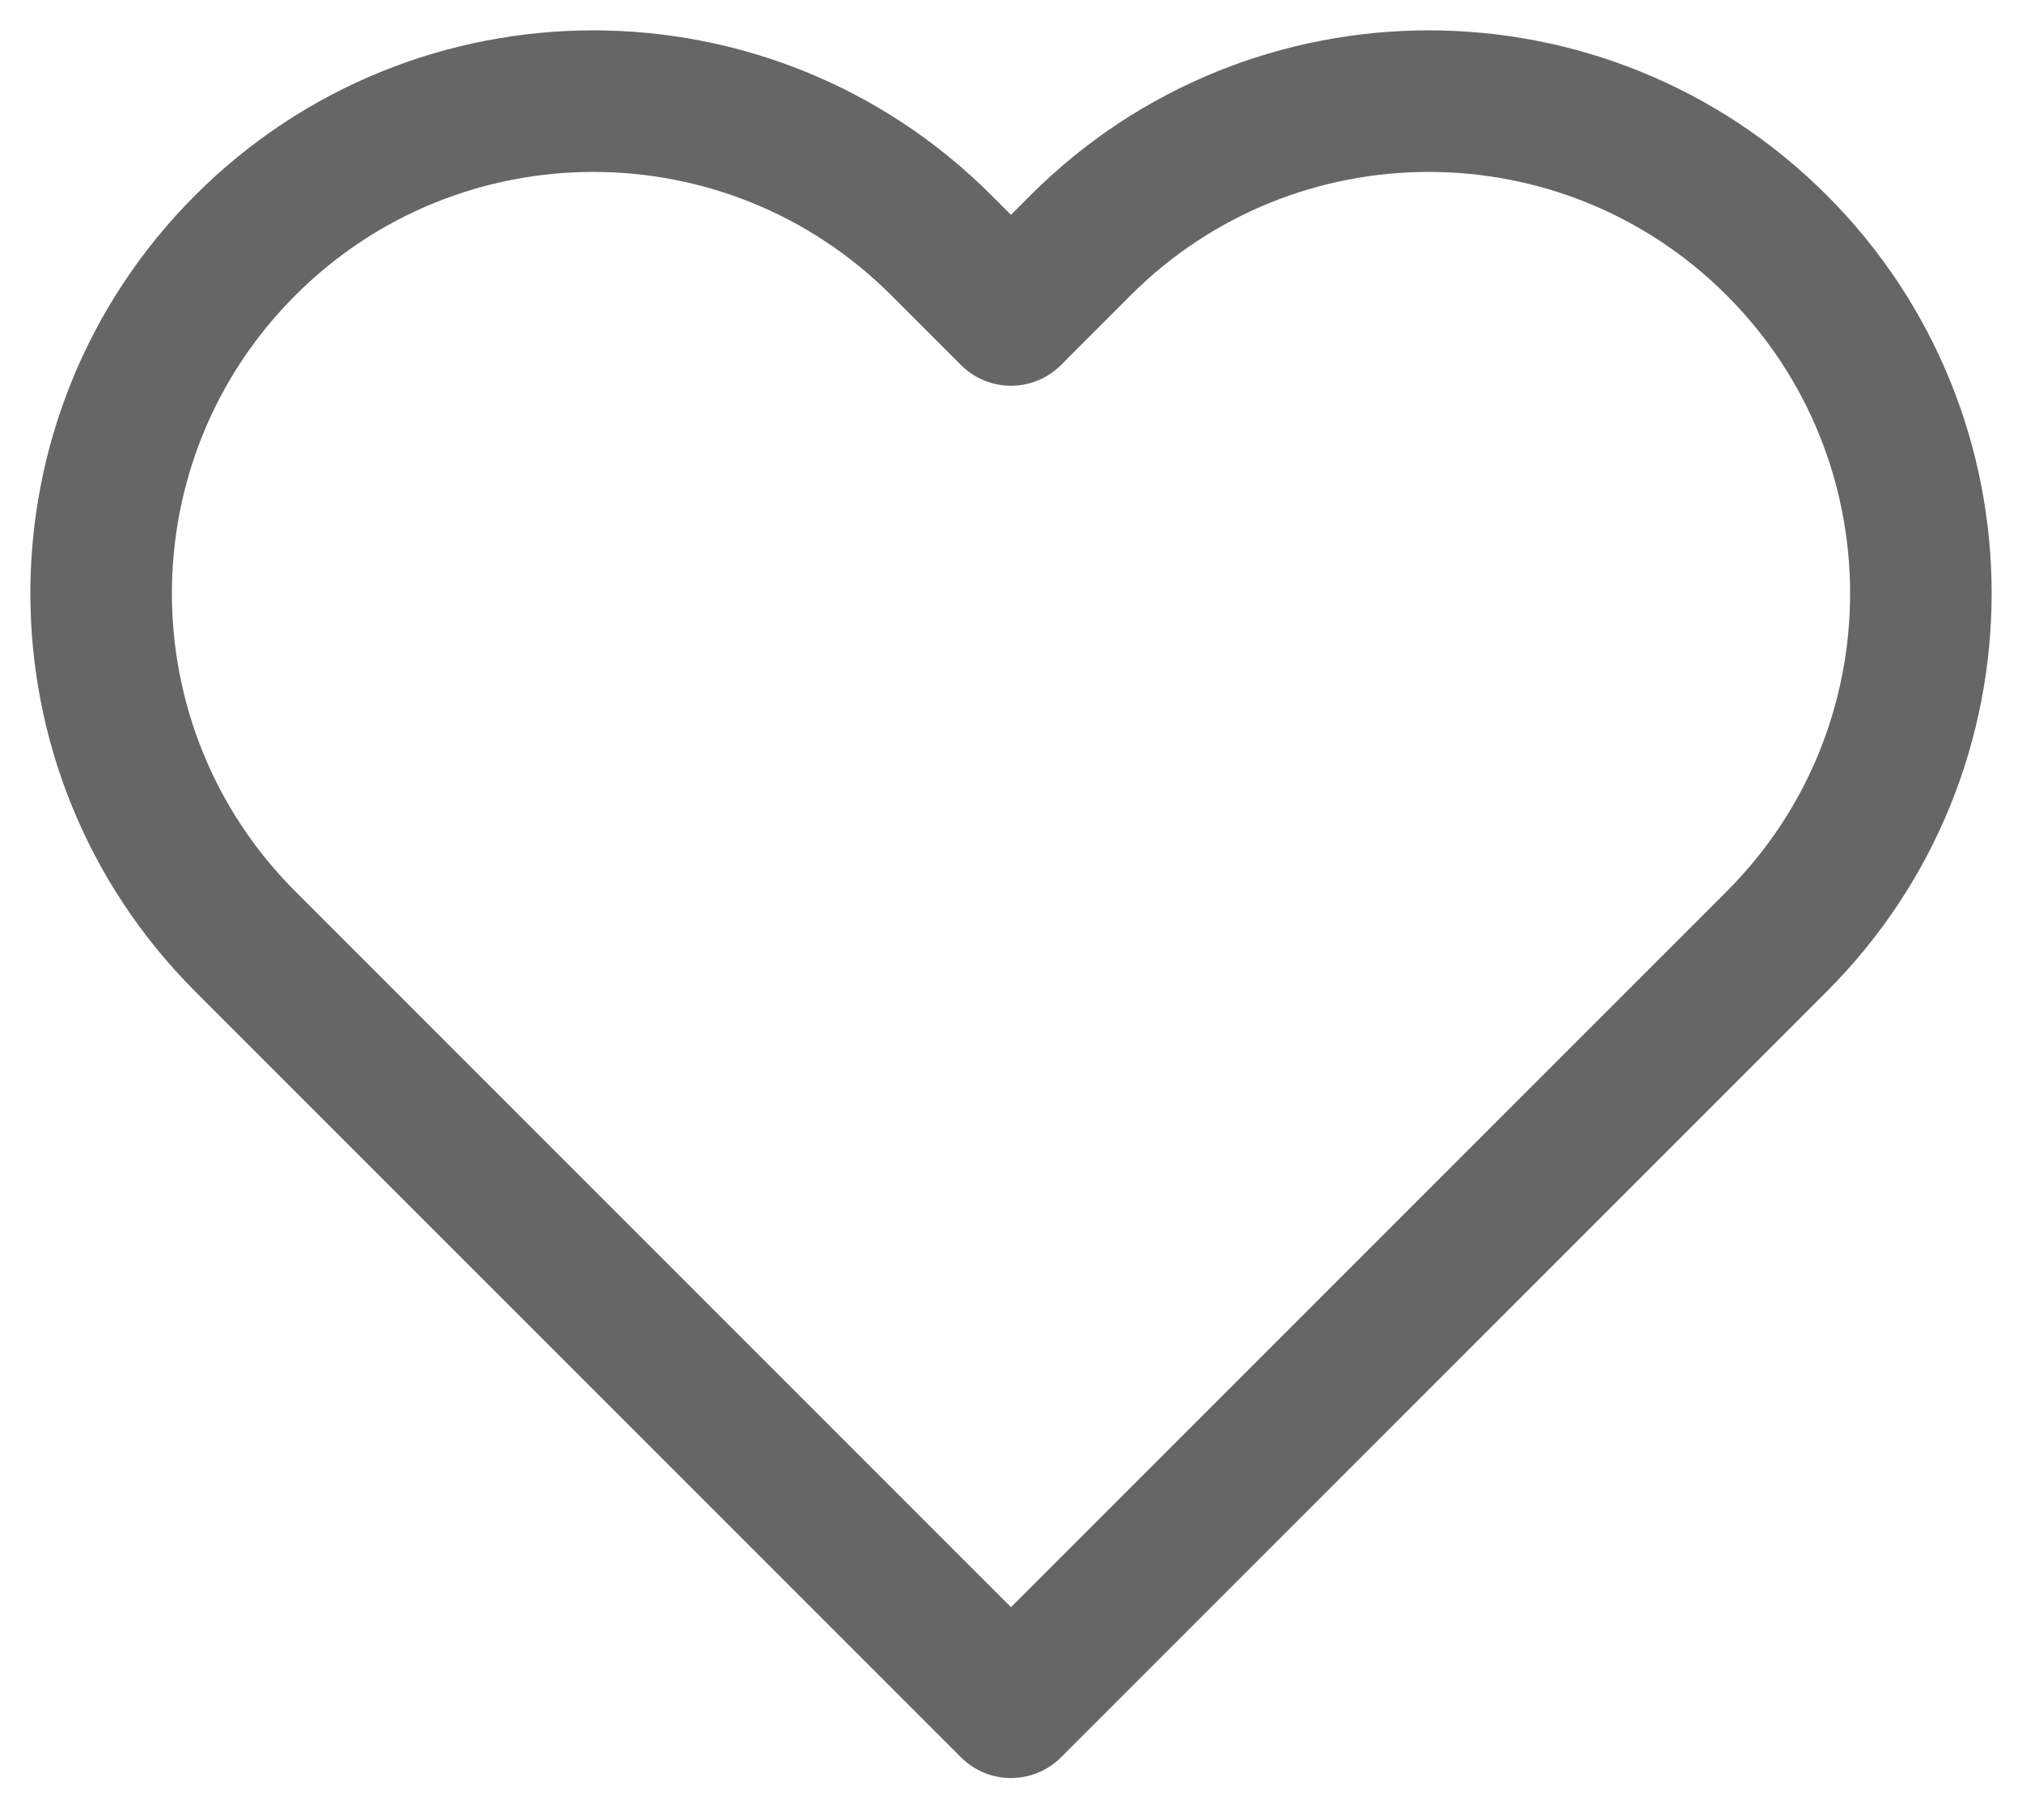 <svg width="20" height="18" viewBox="0 0 20 18" fill="none" xmlns="http://www.w3.org/2000/svg">
<path d="M2.426 9.311L10 16.885L17.574 9.311C19.475 7.41 19.475 4.327 17.574 2.426C15.673 0.525 12.59 0.525 10.688 2.426L10 3.115L9.311 2.426C7.41 0.525 4.327 0.525 2.426 2.426C0.525 4.327 0.525 7.41 2.426 9.311Z" stroke="#666666" stroke-width="1.4" stroke-linejoin="round"/>
</svg>
